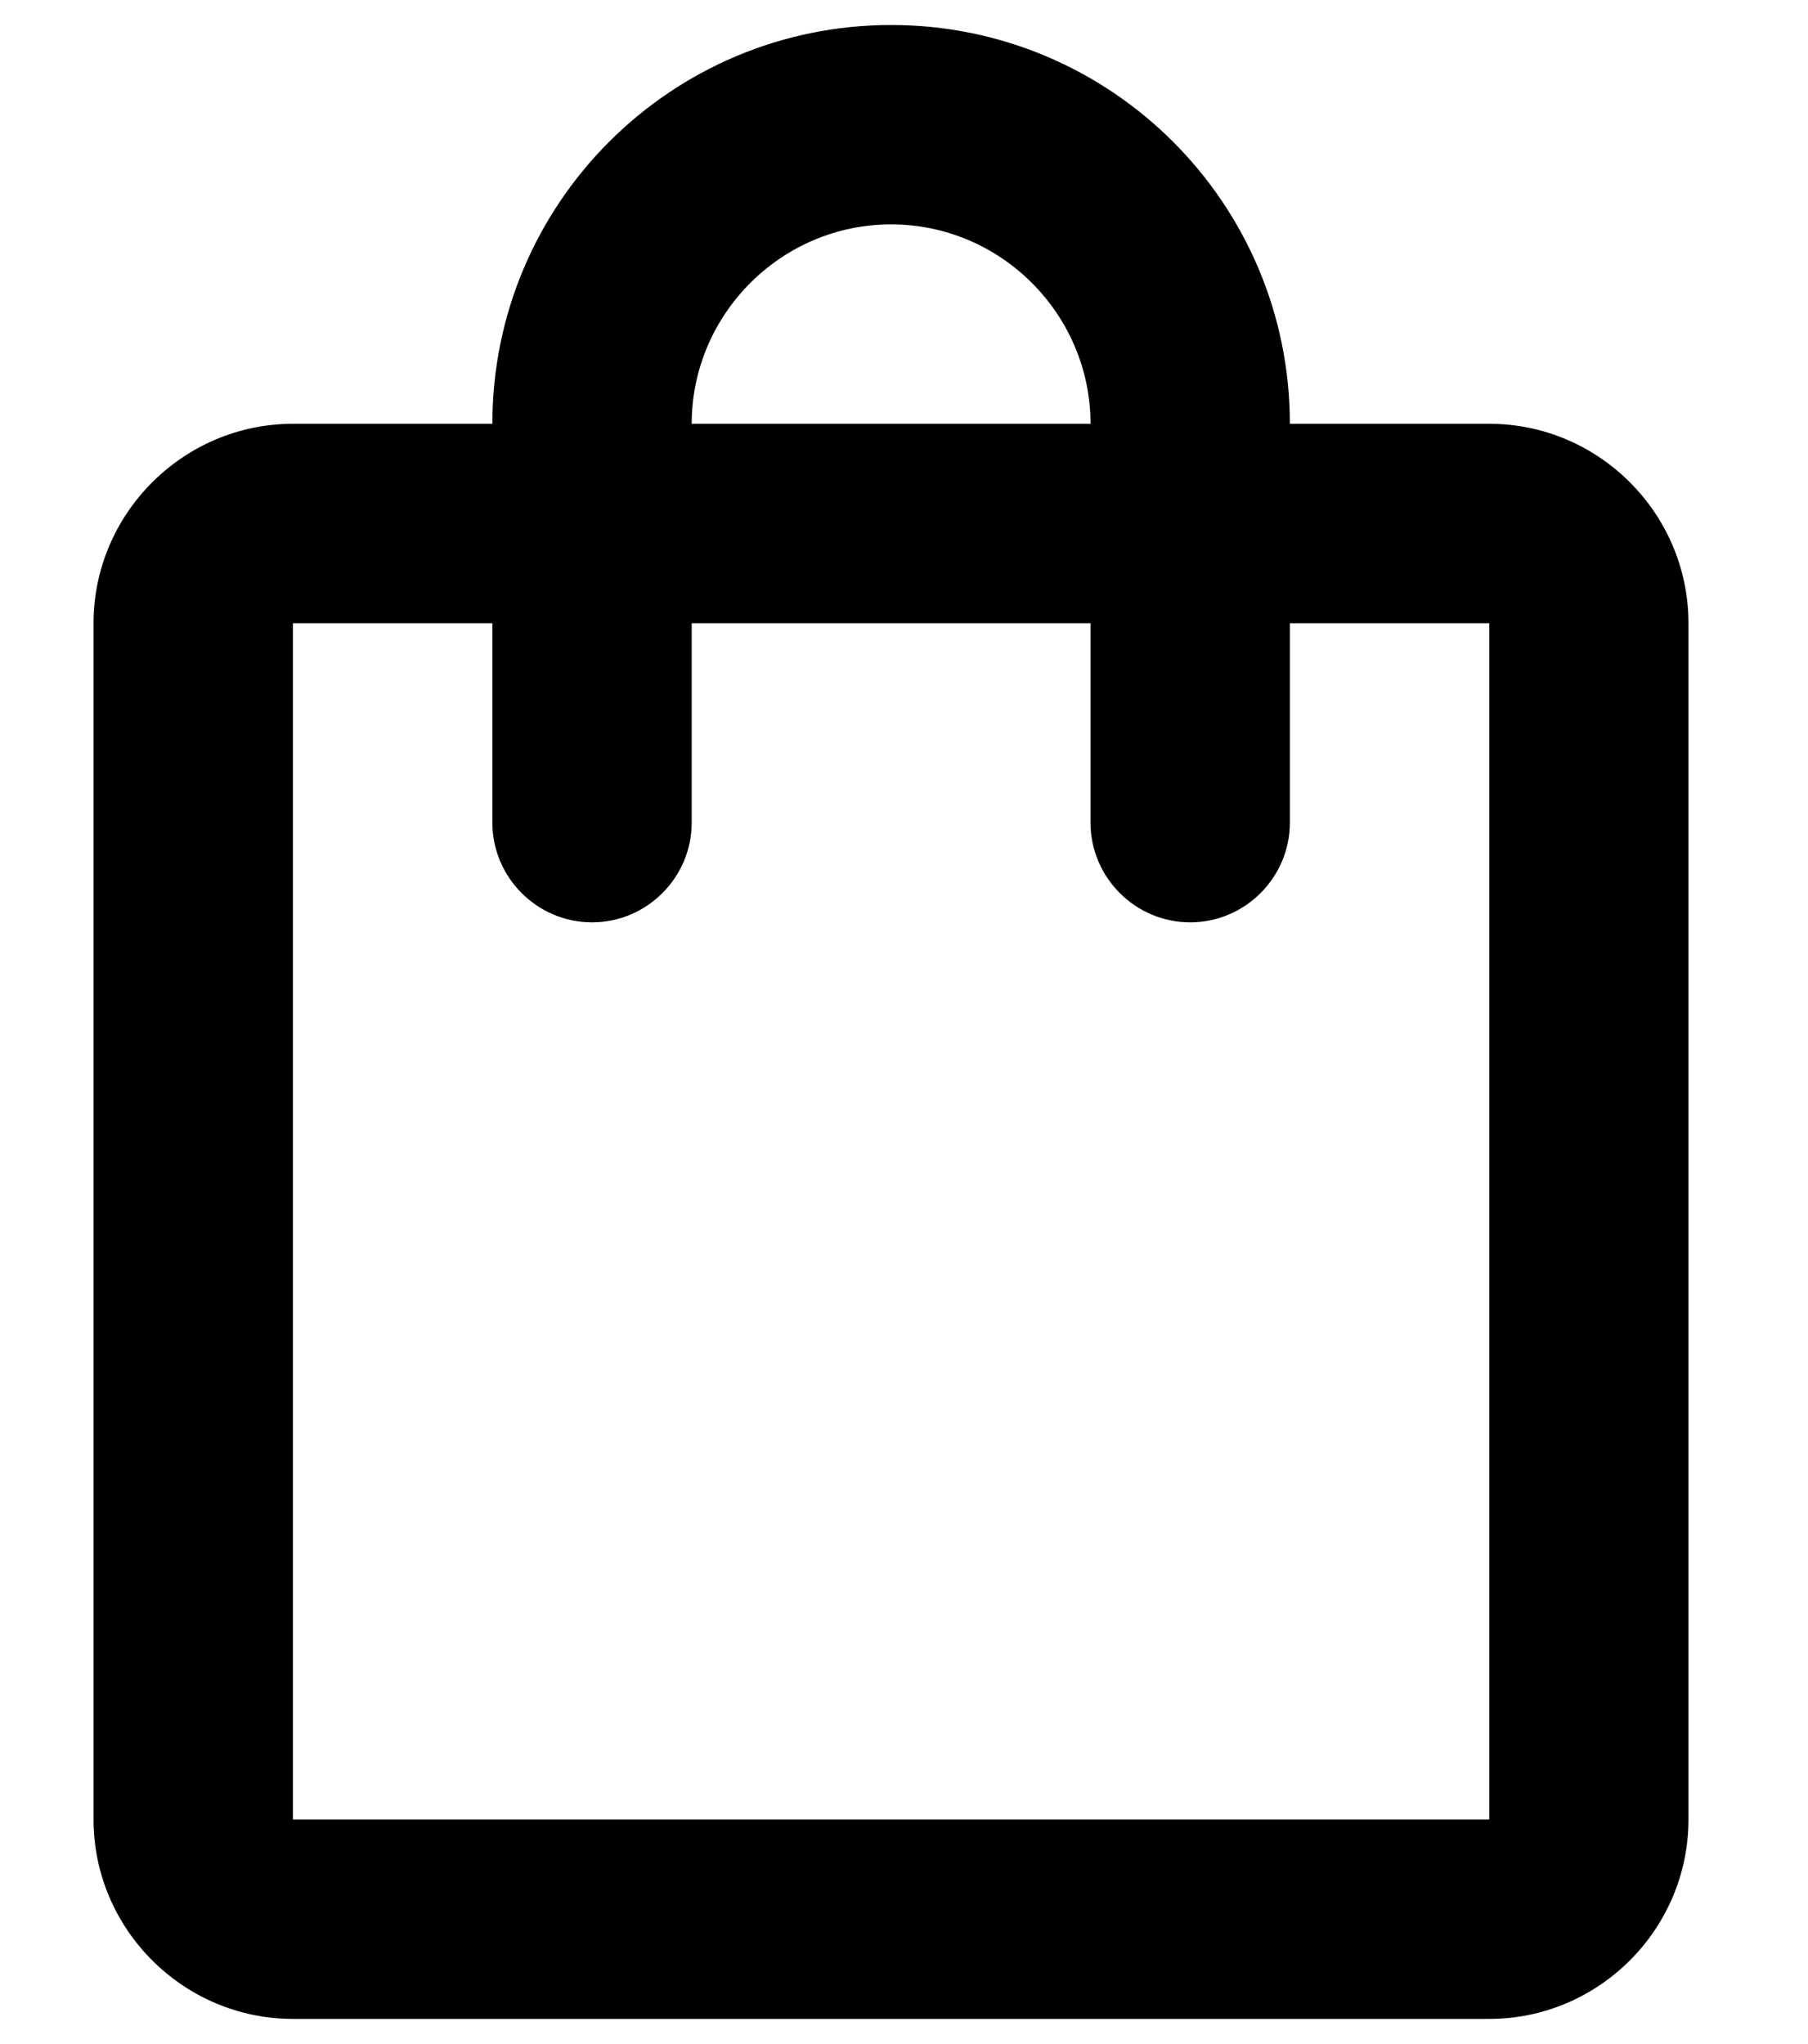 <svg xmlns="http://www.w3.org/2000/svg" xmlns:xlink="http://www.w3.org/1999/xlink" width="46" zoomAndPan="magnify" viewBox="0 0 34.5 39" height="52" preserveAspectRatio="xMidYMid meet" version="1.0"><defs><clipPath id="82206e35cf"><path d="M 1.387 0.277 L 32.438 0.277 L 32.438 38.719 L 1.387 38.719 Z M 1.387 0.277 " clip-rule="nonzero"/></clipPath></defs><g clip-path="url(#82206e35cf)"><path fill="#000000" d="M 28.418 8.086 L 24.613 8.086 C 24.613 3.883 21.207 0.477 17.004 0.477 C 12.801 0.477 9.395 3.883 9.395 8.086 L 5.59 8.086 C 3.5 8.086 1.785 9.797 1.785 11.891 L 1.785 34.715 C 1.785 36.809 3.5 38.52 5.59 38.52 L 28.418 38.52 C 30.508 38.52 32.219 36.809 32.219 34.715 L 32.219 11.891 C 32.219 9.797 30.508 8.086 28.418 8.086 Z M 17.004 4.281 C 19.098 4.281 20.809 5.996 20.809 8.086 L 13.199 8.086 C 13.199 5.996 14.91 4.281 17.004 4.281 Z M 28.418 34.715 L 5.59 34.715 L 5.59 11.891 L 9.395 11.891 L 9.395 15.695 C 9.395 16.742 10.25 17.598 11.297 17.598 C 12.344 17.598 13.199 16.742 13.199 15.695 L 13.199 11.891 L 20.809 11.891 L 20.809 15.695 C 20.809 16.742 21.664 17.598 22.711 17.598 C 23.758 17.598 24.613 16.742 24.613 15.695 L 24.613 11.891 L 28.418 11.891 Z M 28.418 34.715 " fill-opacity="1" fill-rule="nonzero"/></g></svg>